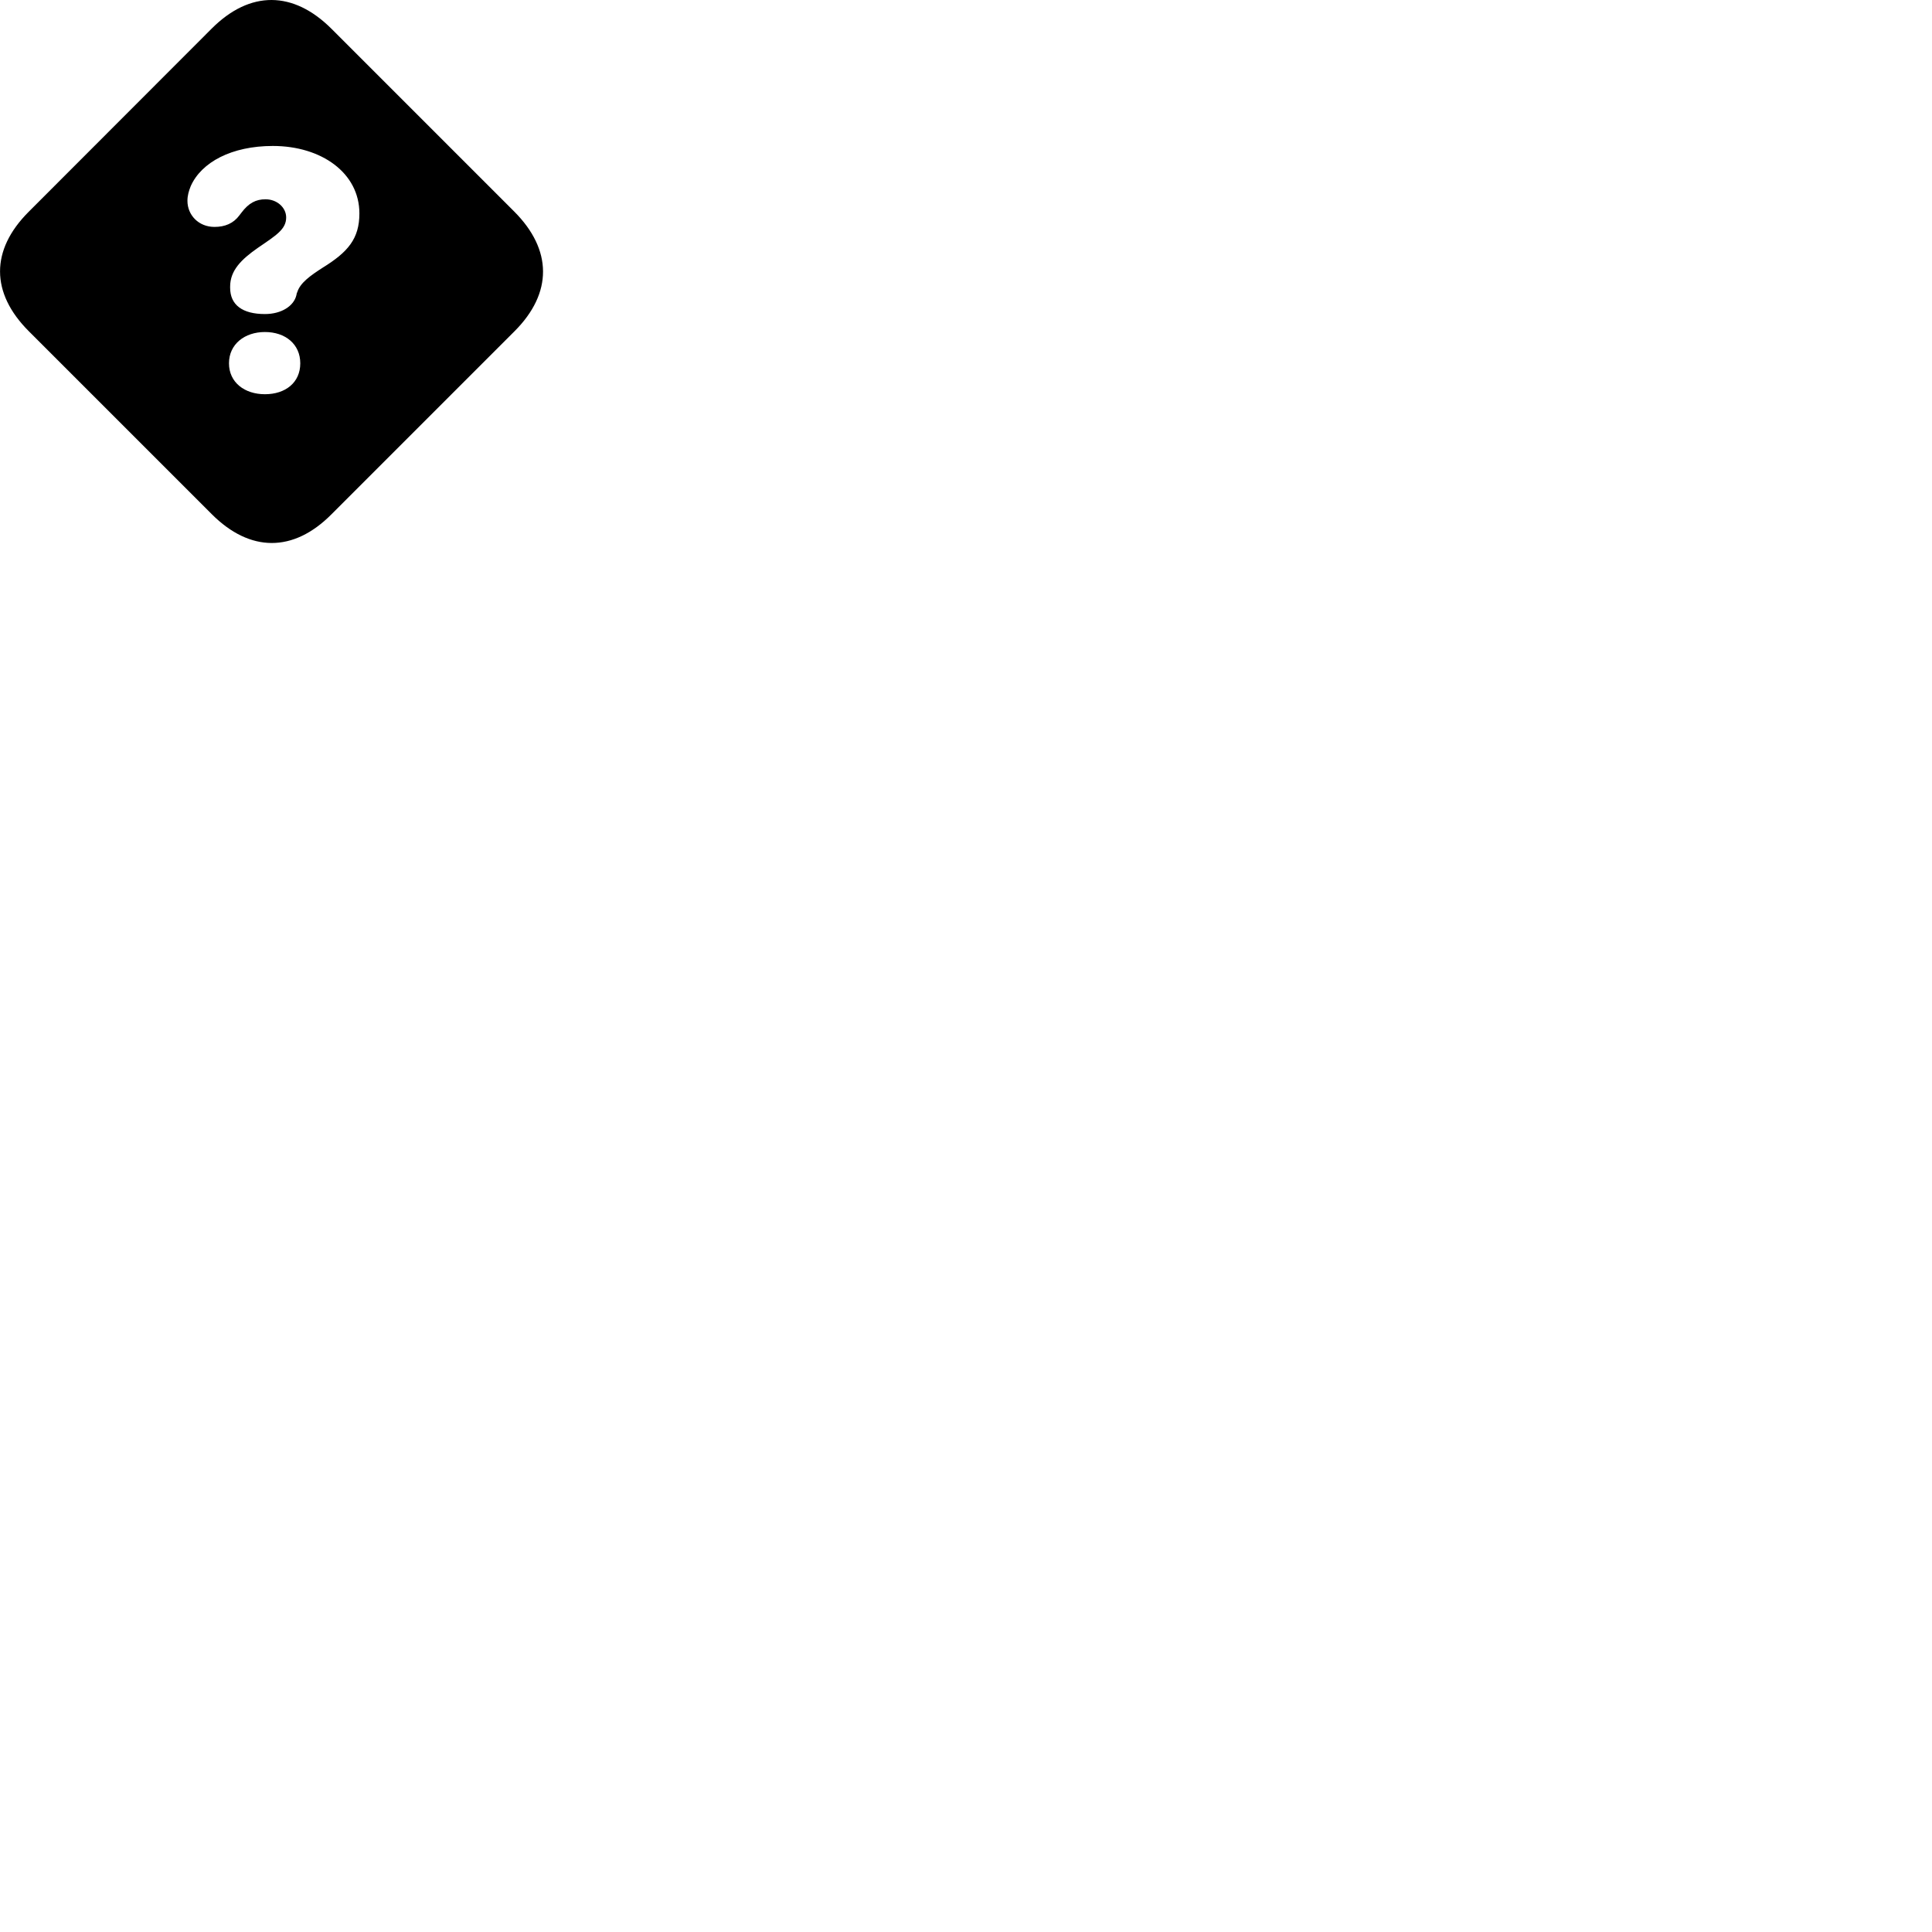 
        <svg xmlns="http://www.w3.org/2000/svg" viewBox="0 0 100 100">
            <path d="M1.492 17.145L10.962 26.615C12.942 28.595 15.182 28.605 17.152 26.625L26.632 17.145C28.612 15.165 28.592 12.925 26.612 10.945L17.162 1.495C15.182 -0.485 12.942 -0.505 10.962 1.475L1.482 10.965C-0.498 12.945 -0.488 15.165 1.492 17.145ZM13.712 16.255C12.552 16.255 11.912 15.785 11.912 14.895V14.835C11.912 13.995 12.492 13.425 13.352 12.825C14.302 12.175 14.812 11.865 14.812 11.255C14.812 10.745 14.342 10.315 13.742 10.315C13.252 10.315 12.872 10.505 12.492 11.015L12.392 11.145C12.082 11.565 11.642 11.745 11.102 11.745C10.282 11.745 9.702 11.135 9.702 10.395C9.702 10.115 9.772 9.885 9.872 9.635C10.422 8.395 11.992 7.555 14.122 7.555C16.642 7.555 18.602 8.955 18.602 11.045C18.602 12.355 18.012 13.045 16.702 13.855C16.082 14.255 15.532 14.635 15.382 15.135C15.362 15.155 15.352 15.215 15.342 15.275C15.212 15.835 14.572 16.255 13.712 16.255ZM13.712 20.405C12.662 20.405 11.852 19.795 11.852 18.805C11.852 17.815 12.662 17.185 13.712 17.185C14.772 17.185 15.542 17.815 15.542 18.805C15.542 19.805 14.772 20.405 13.712 20.405Z" />
        </svg>
    